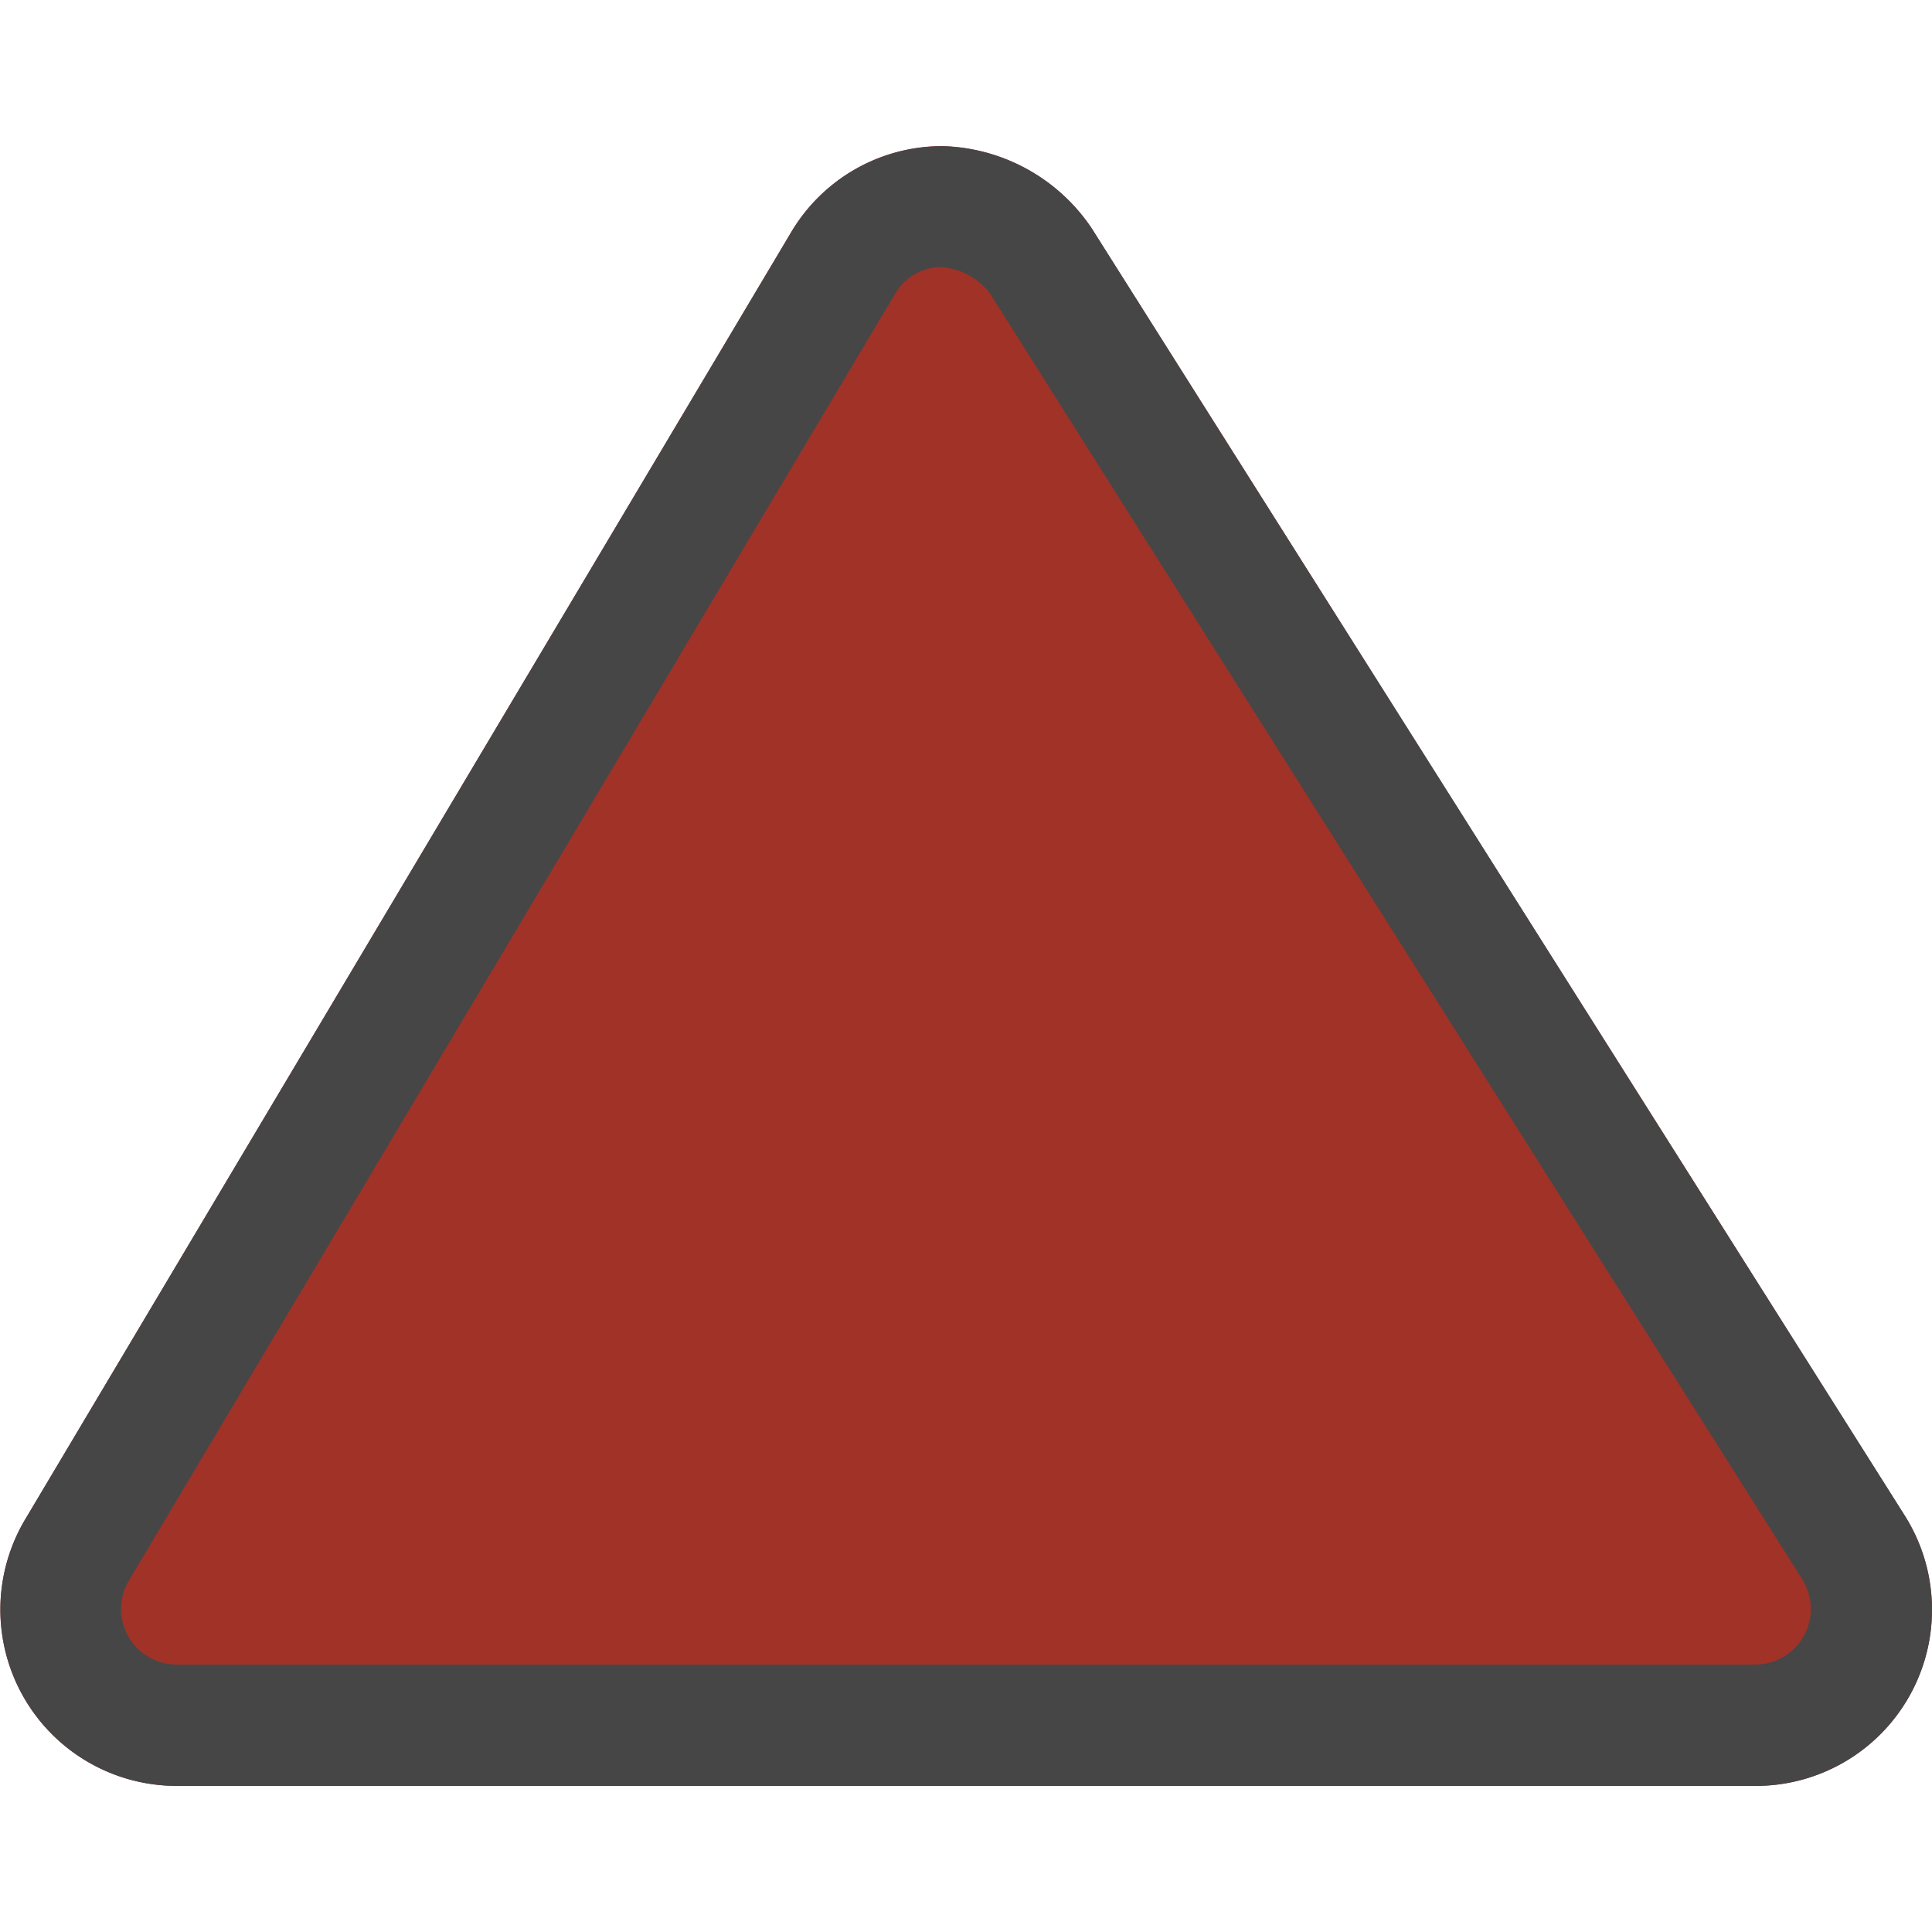 <svg id="Image" xmlns="http://www.w3.org/2000/svg" viewBox="0 0 16 16">
  <g>
    <path d="M15.774,12.551,9.041,1.891A1.536,1.536,0,0,0,7.788,1.21a1.453,1.453,0,0,0-1.236.713L.208,12.584A1.46,1.46,0,0,0,1.462,14.79H14.54a1.459,1.459,0,0,0,1.234-2.239Z" fill="#a03228"/>
    <path d="M7.773,2.211a.558.558,0,0,1,.422.214l6.734,10.66a.46.46,0,0,1-.389.7H1.462a.46.46,0,0,1-.395-.695L7.411,2.436a.453.453,0,0,1,.362-.225m.015-1a1.455,1.455,0,0,0-1.236.713L.208,12.584A1.46,1.46,0,0,0,1.462,14.79H14.54a1.459,1.459,0,0,0,1.234-2.239L9.041,1.891A1.536,1.536,0,0,0,7.788,1.21Z" fill="#464646"/>
  </g>
</svg>
